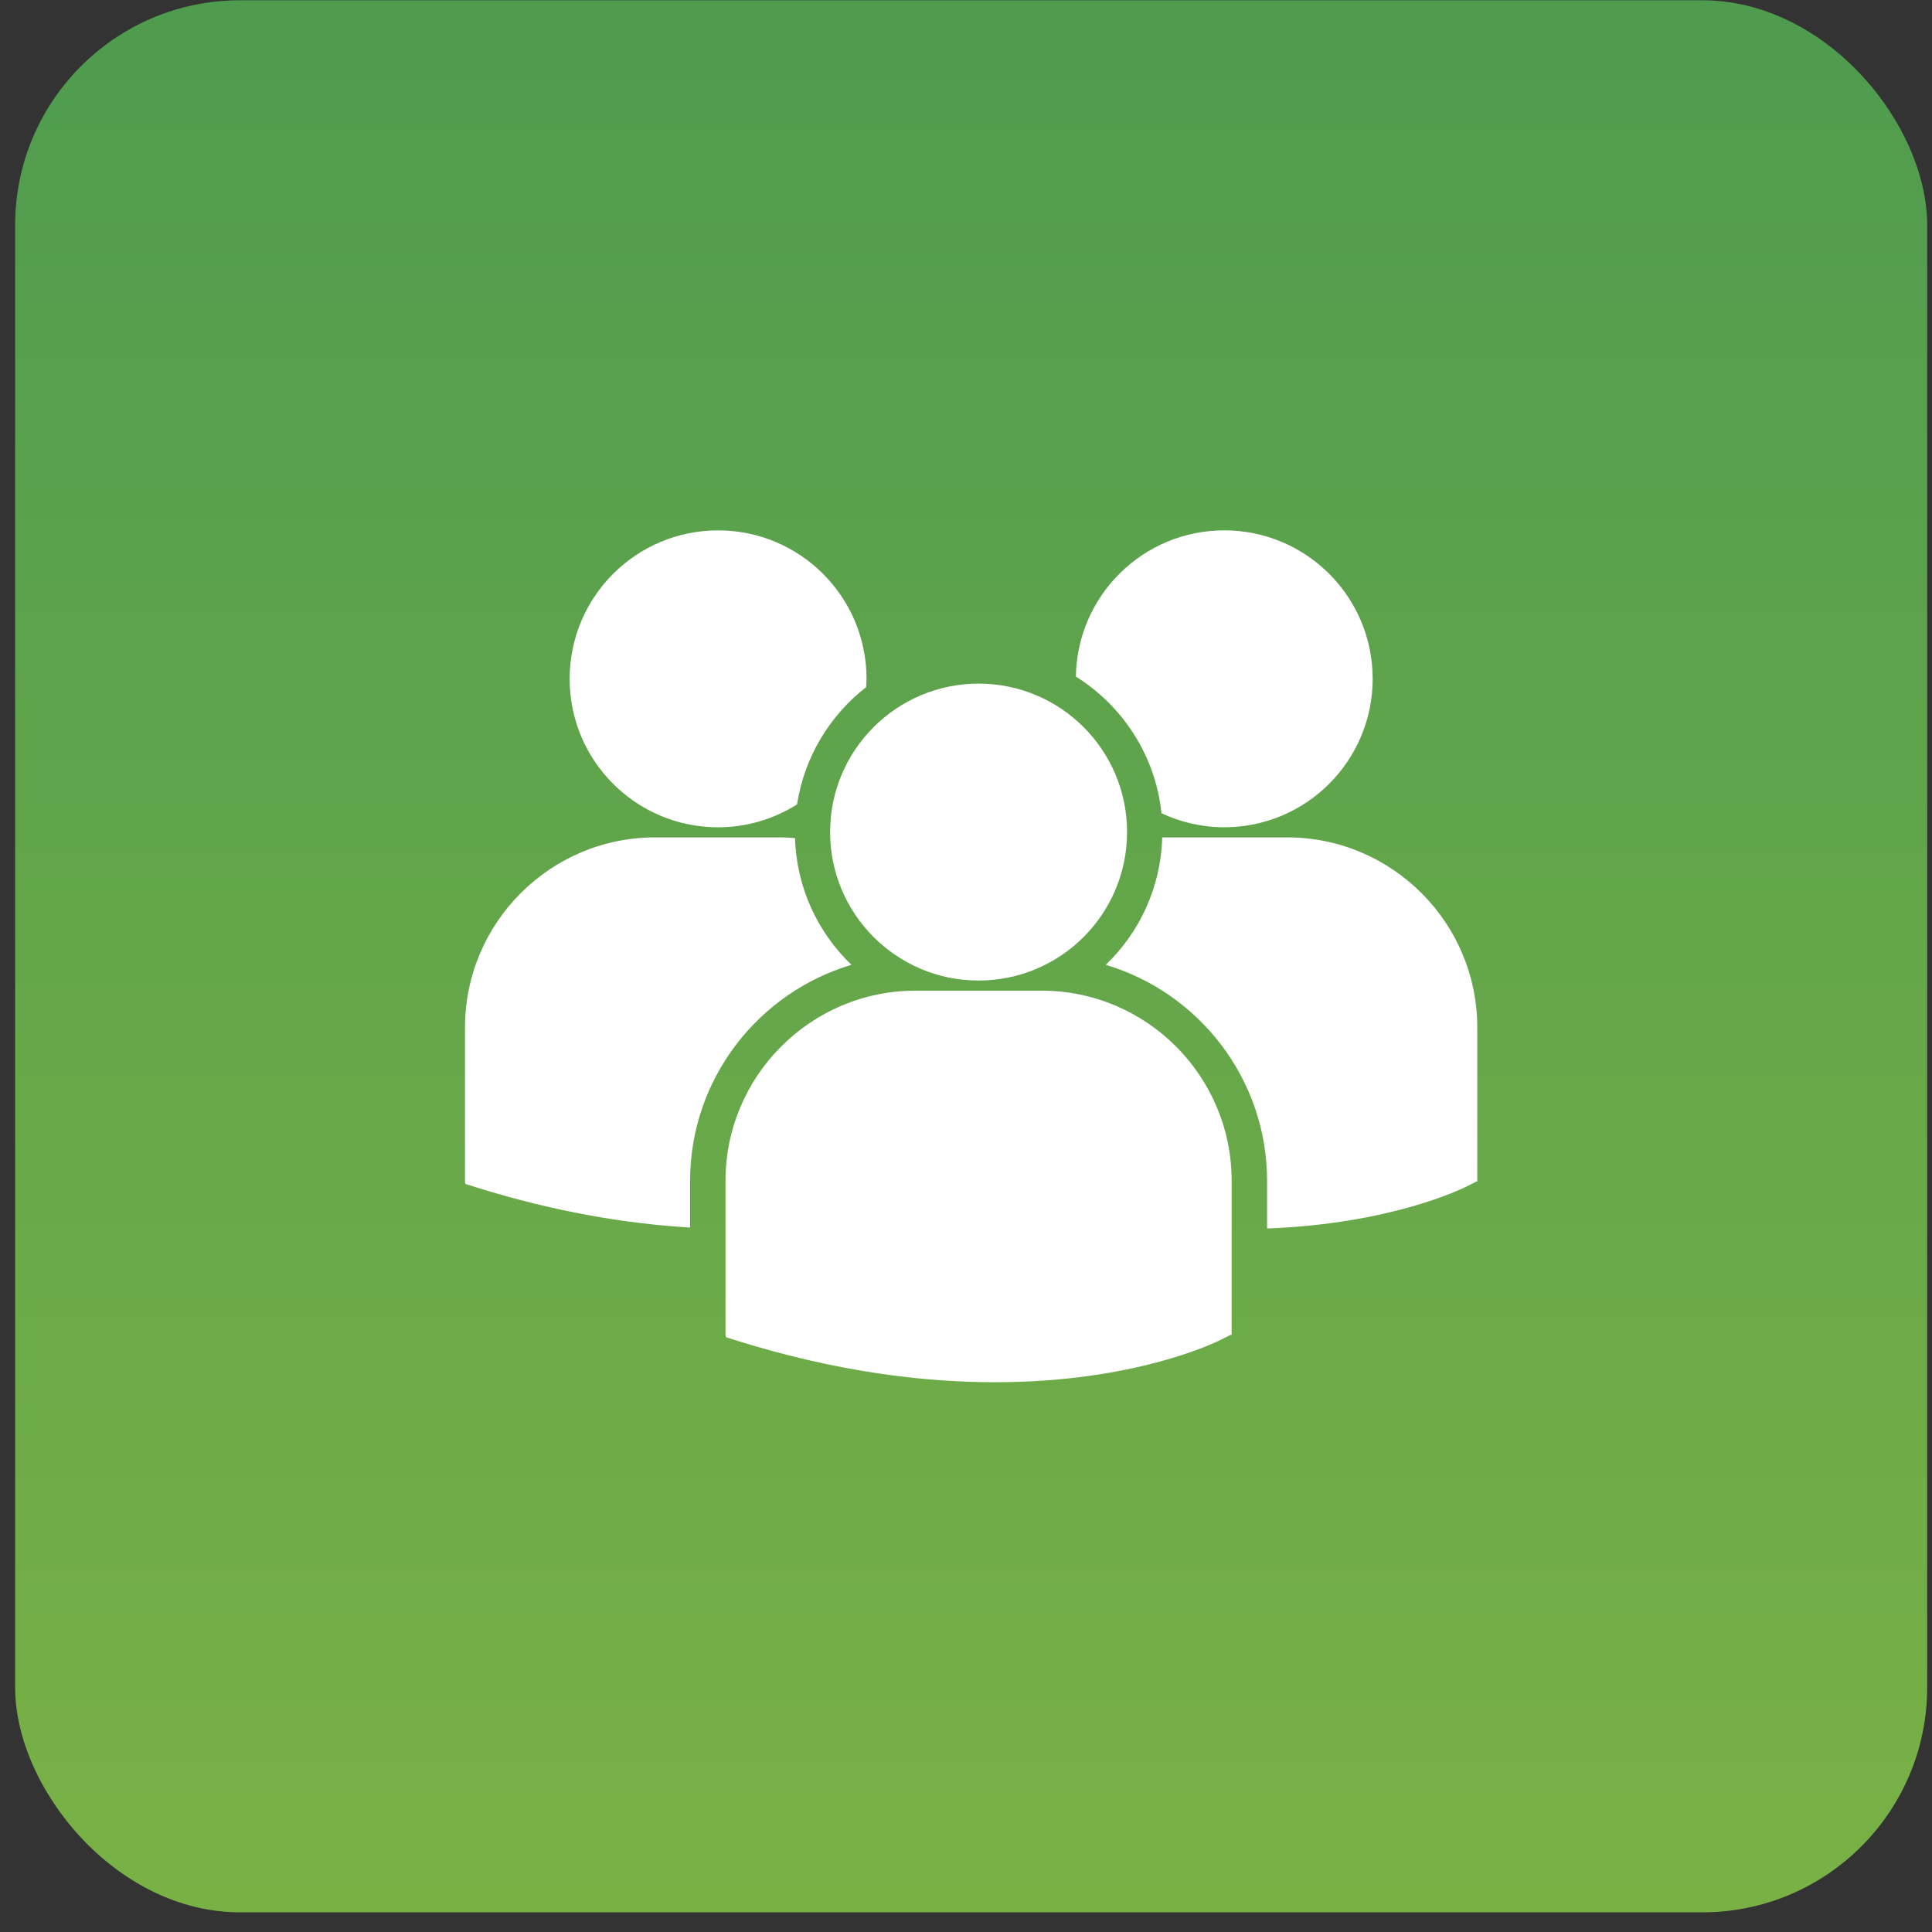 <svg width="63" height="63" viewBox="0 0 63 63" fill="none" xmlns="http://www.w3.org/2000/svg">
<rect x="0" y="0" width="63" height="63" fill="#333333" stroke="none"/>
<rect x="0.493" y="0.009" width="62.35" height="62.35" rx="7.335" fill="url(#paint0_linear_0_2095)"/>
<g clip-path="url(#clip0_0_2095)">
<path d="M35.083 22.062C36.609 23.019 37.679 24.638 37.874 26.518C38.496 26.809 39.187 26.976 39.92 26.976C42.594 26.976 44.761 24.809 44.761 22.135C44.761 19.461 42.594 17.294 39.92 17.294C37.271 17.295 35.123 19.424 35.083 22.062ZM31.911 31.974C34.585 31.974 36.752 29.806 36.752 27.133C36.752 24.459 34.585 22.292 31.911 22.292C29.238 22.292 27.069 24.46 27.069 27.133C27.069 29.807 29.238 31.974 31.911 31.974ZM33.965 32.304H29.857C26.439 32.304 23.658 35.085 23.658 38.503V43.527L23.671 43.605L24.017 43.714C27.279 44.733 30.113 45.073 32.445 45.073C37.001 45.073 39.641 43.774 39.804 43.691L40.127 43.528H40.162V38.503C40.163 35.085 37.383 32.304 33.965 32.304ZM41.974 27.306H37.898C37.854 28.937 37.158 30.406 36.057 31.462C39.095 32.365 41.318 35.183 41.318 38.51V40.059C45.342 39.911 47.661 38.77 47.814 38.694L48.138 38.53H48.172V33.505C48.172 30.087 45.392 27.306 41.974 27.306ZM23.417 26.977C24.364 26.977 25.245 26.701 25.991 26.23C26.229 24.682 27.058 23.33 28.243 22.408C28.248 22.318 28.257 22.228 28.257 22.137C28.257 19.463 26.089 17.295 23.417 17.295C20.742 17.295 18.575 19.463 18.575 22.137C18.575 24.809 20.742 26.977 23.417 26.977ZM27.764 31.462C26.669 30.411 25.975 28.951 25.924 27.329C25.773 27.318 25.623 27.306 25.469 27.306H21.362C17.944 27.306 15.163 30.087 15.163 33.505V38.529L15.176 38.606L15.522 38.716C18.139 39.532 20.474 39.909 22.503 40.028V38.51C22.503 35.183 24.725 32.366 27.764 31.462Z" fill="white"/>
</g>
<defs>
<linearGradient id="paint0_linear_0_2095" x1="23.193" y1="116.396" x2="23.193" y2="-47.793" gradientUnits="userSpaceOnUse">
<stop stop-color="#9EC43C"/>
<stop offset="1" stop-color="#2E8B57"/>
</linearGradient>
<clipPath id="clip0_0_2095">
<rect width="33.009" height="33.009" fill="white" transform="translate(15.163 14.679)"/>
</clipPath>
</defs>
</svg>
